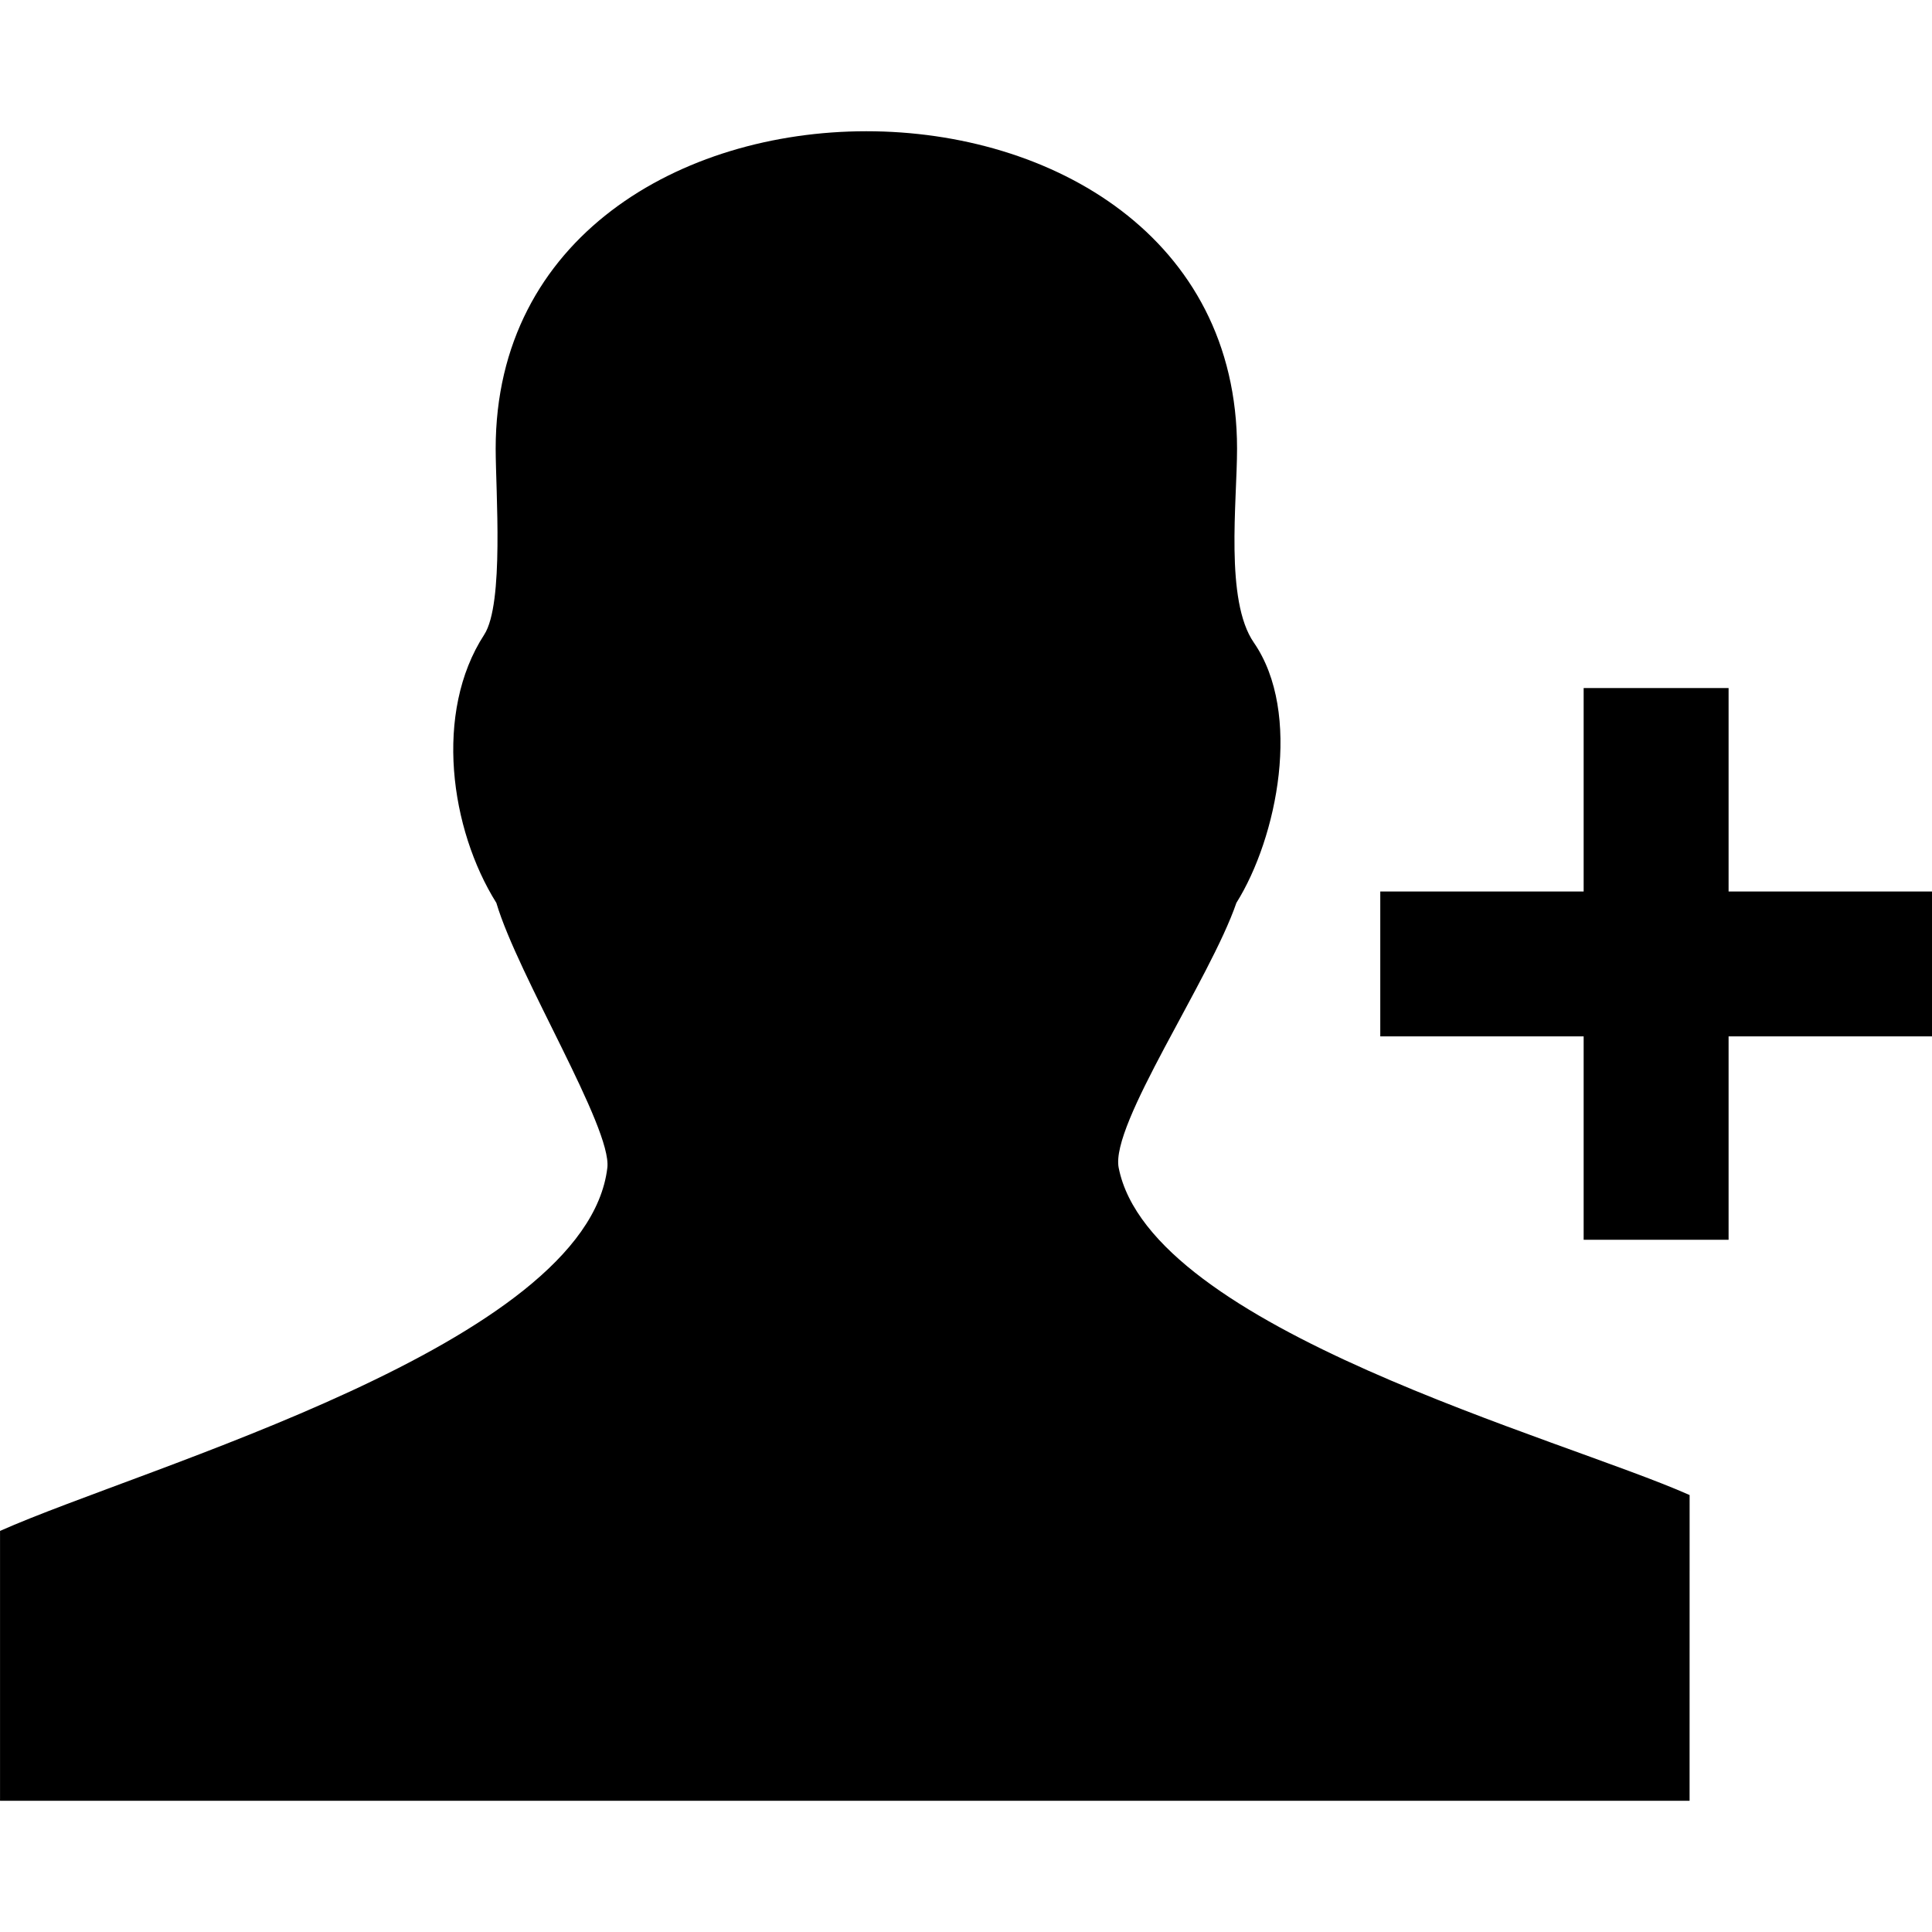 <svg xmlns="http://www.w3.org/2000/svg" width="64" height="64" shape-rendering="geometricPrecision" text-rendering="geometricPrecision" image-rendering="optimizeQuality" fill-rule="evenodd" clip-rule="evenodd" viewBox="0 0 640 640"><path d="M.012 596.535v-89.399c47.835-21.283 194.258-61.76 201.18-120.309 1.559-13.216-29.623-63.591-36.768-87.733-15.284-24.378-20.764-63.084-4.028-88.844 6.65-10.228 3.803-47.552 3.803-61.642 0-140.151 245.59-140.2 245.59 0 0 17.74-4.075 50.304 5.551 64.24 16.11 23.304 7.784 64.62-5.775 86.246-8.705 25.382-41.812 73.36-38.989 87.733 10.524 53.47 146.364 89.399 189.132 108.427l-.012 101.281H.012zM572.617 231.83v63.485H640V343.316h-67.383v67.371H524.604v-67.371h-67.371v-48.001h67.371v-67.383H572.617v3.898z"/></svg>